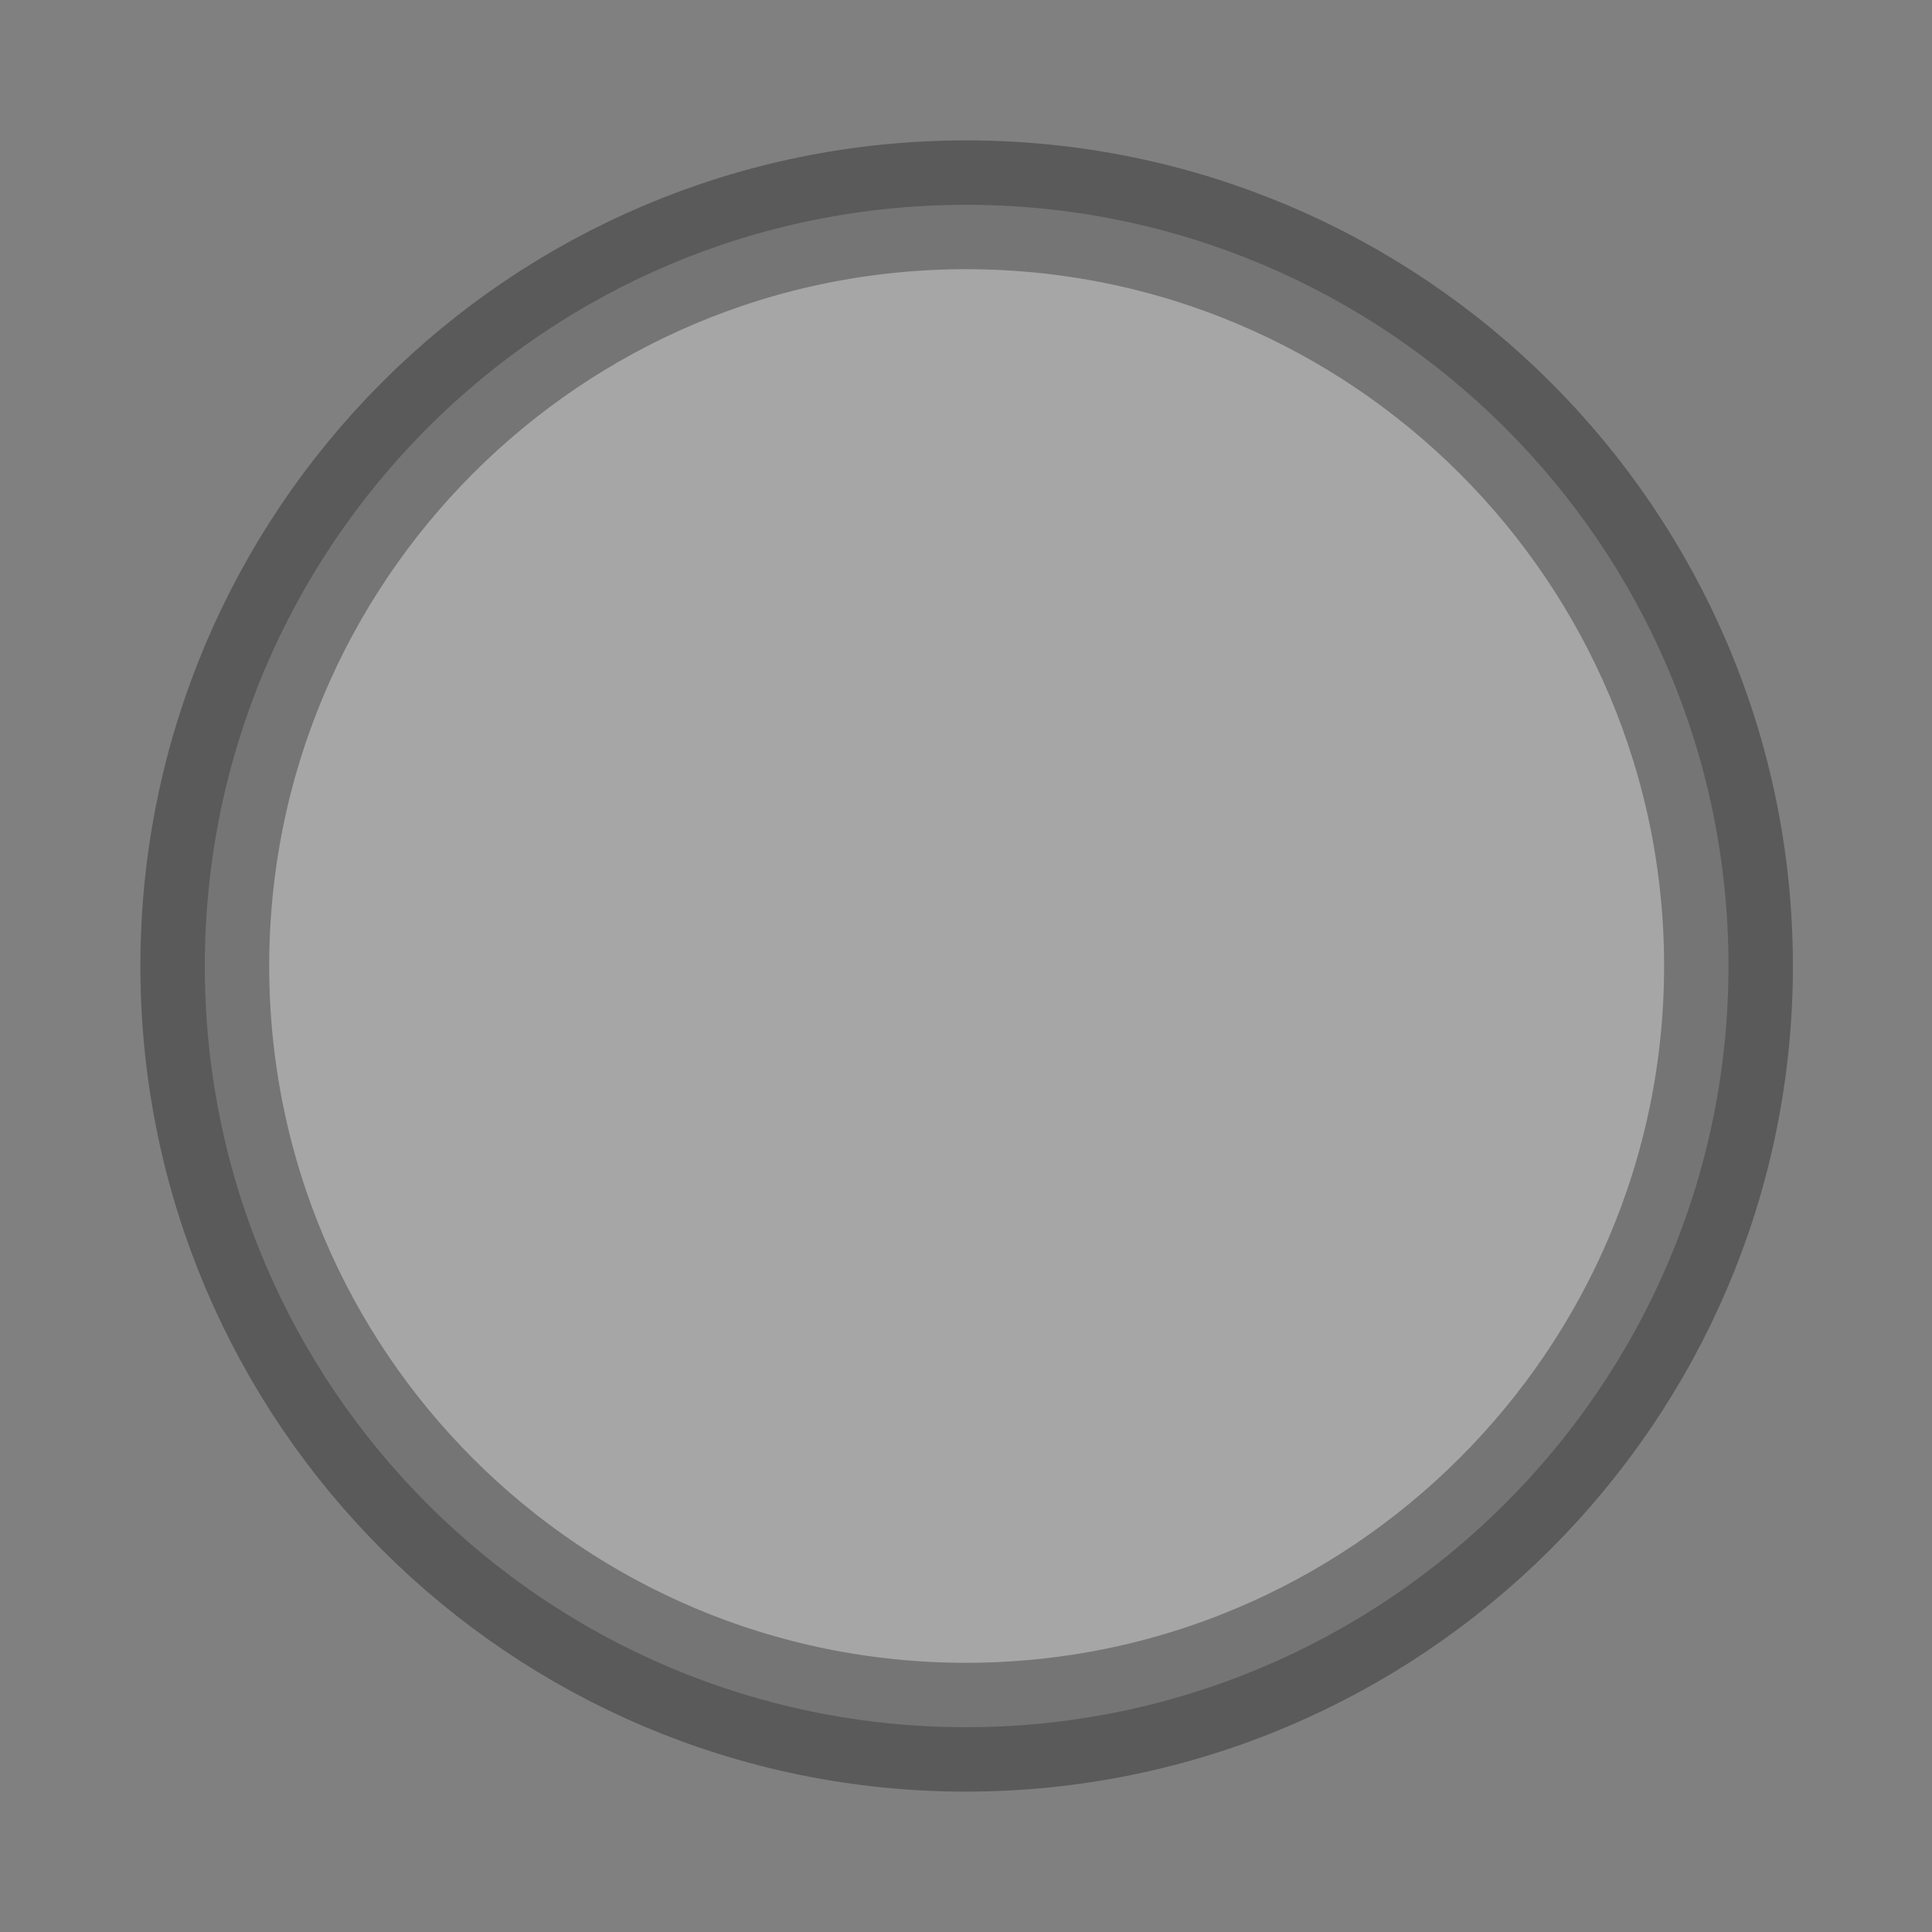 <svg xmlns="http://www.w3.org/2000/svg" width="15" height="15" viewBox="-7.5 7.5 15 15">
    <rect x="-7.5" y="7.5" width="15" height="15" fill="#808080" stroke="none"/>
    <path fill="#fff" stroke="#000" opacity="0.3" d="M-0 9.09c-3.27 0-5.91 2.65-5.91 5.91c0 3.27 2.65 5.91 5.91 5.91s5.92-2.65 5.92-5.91C5.92 11.74 3.27 9.09-0 9.09"/>
</svg>
